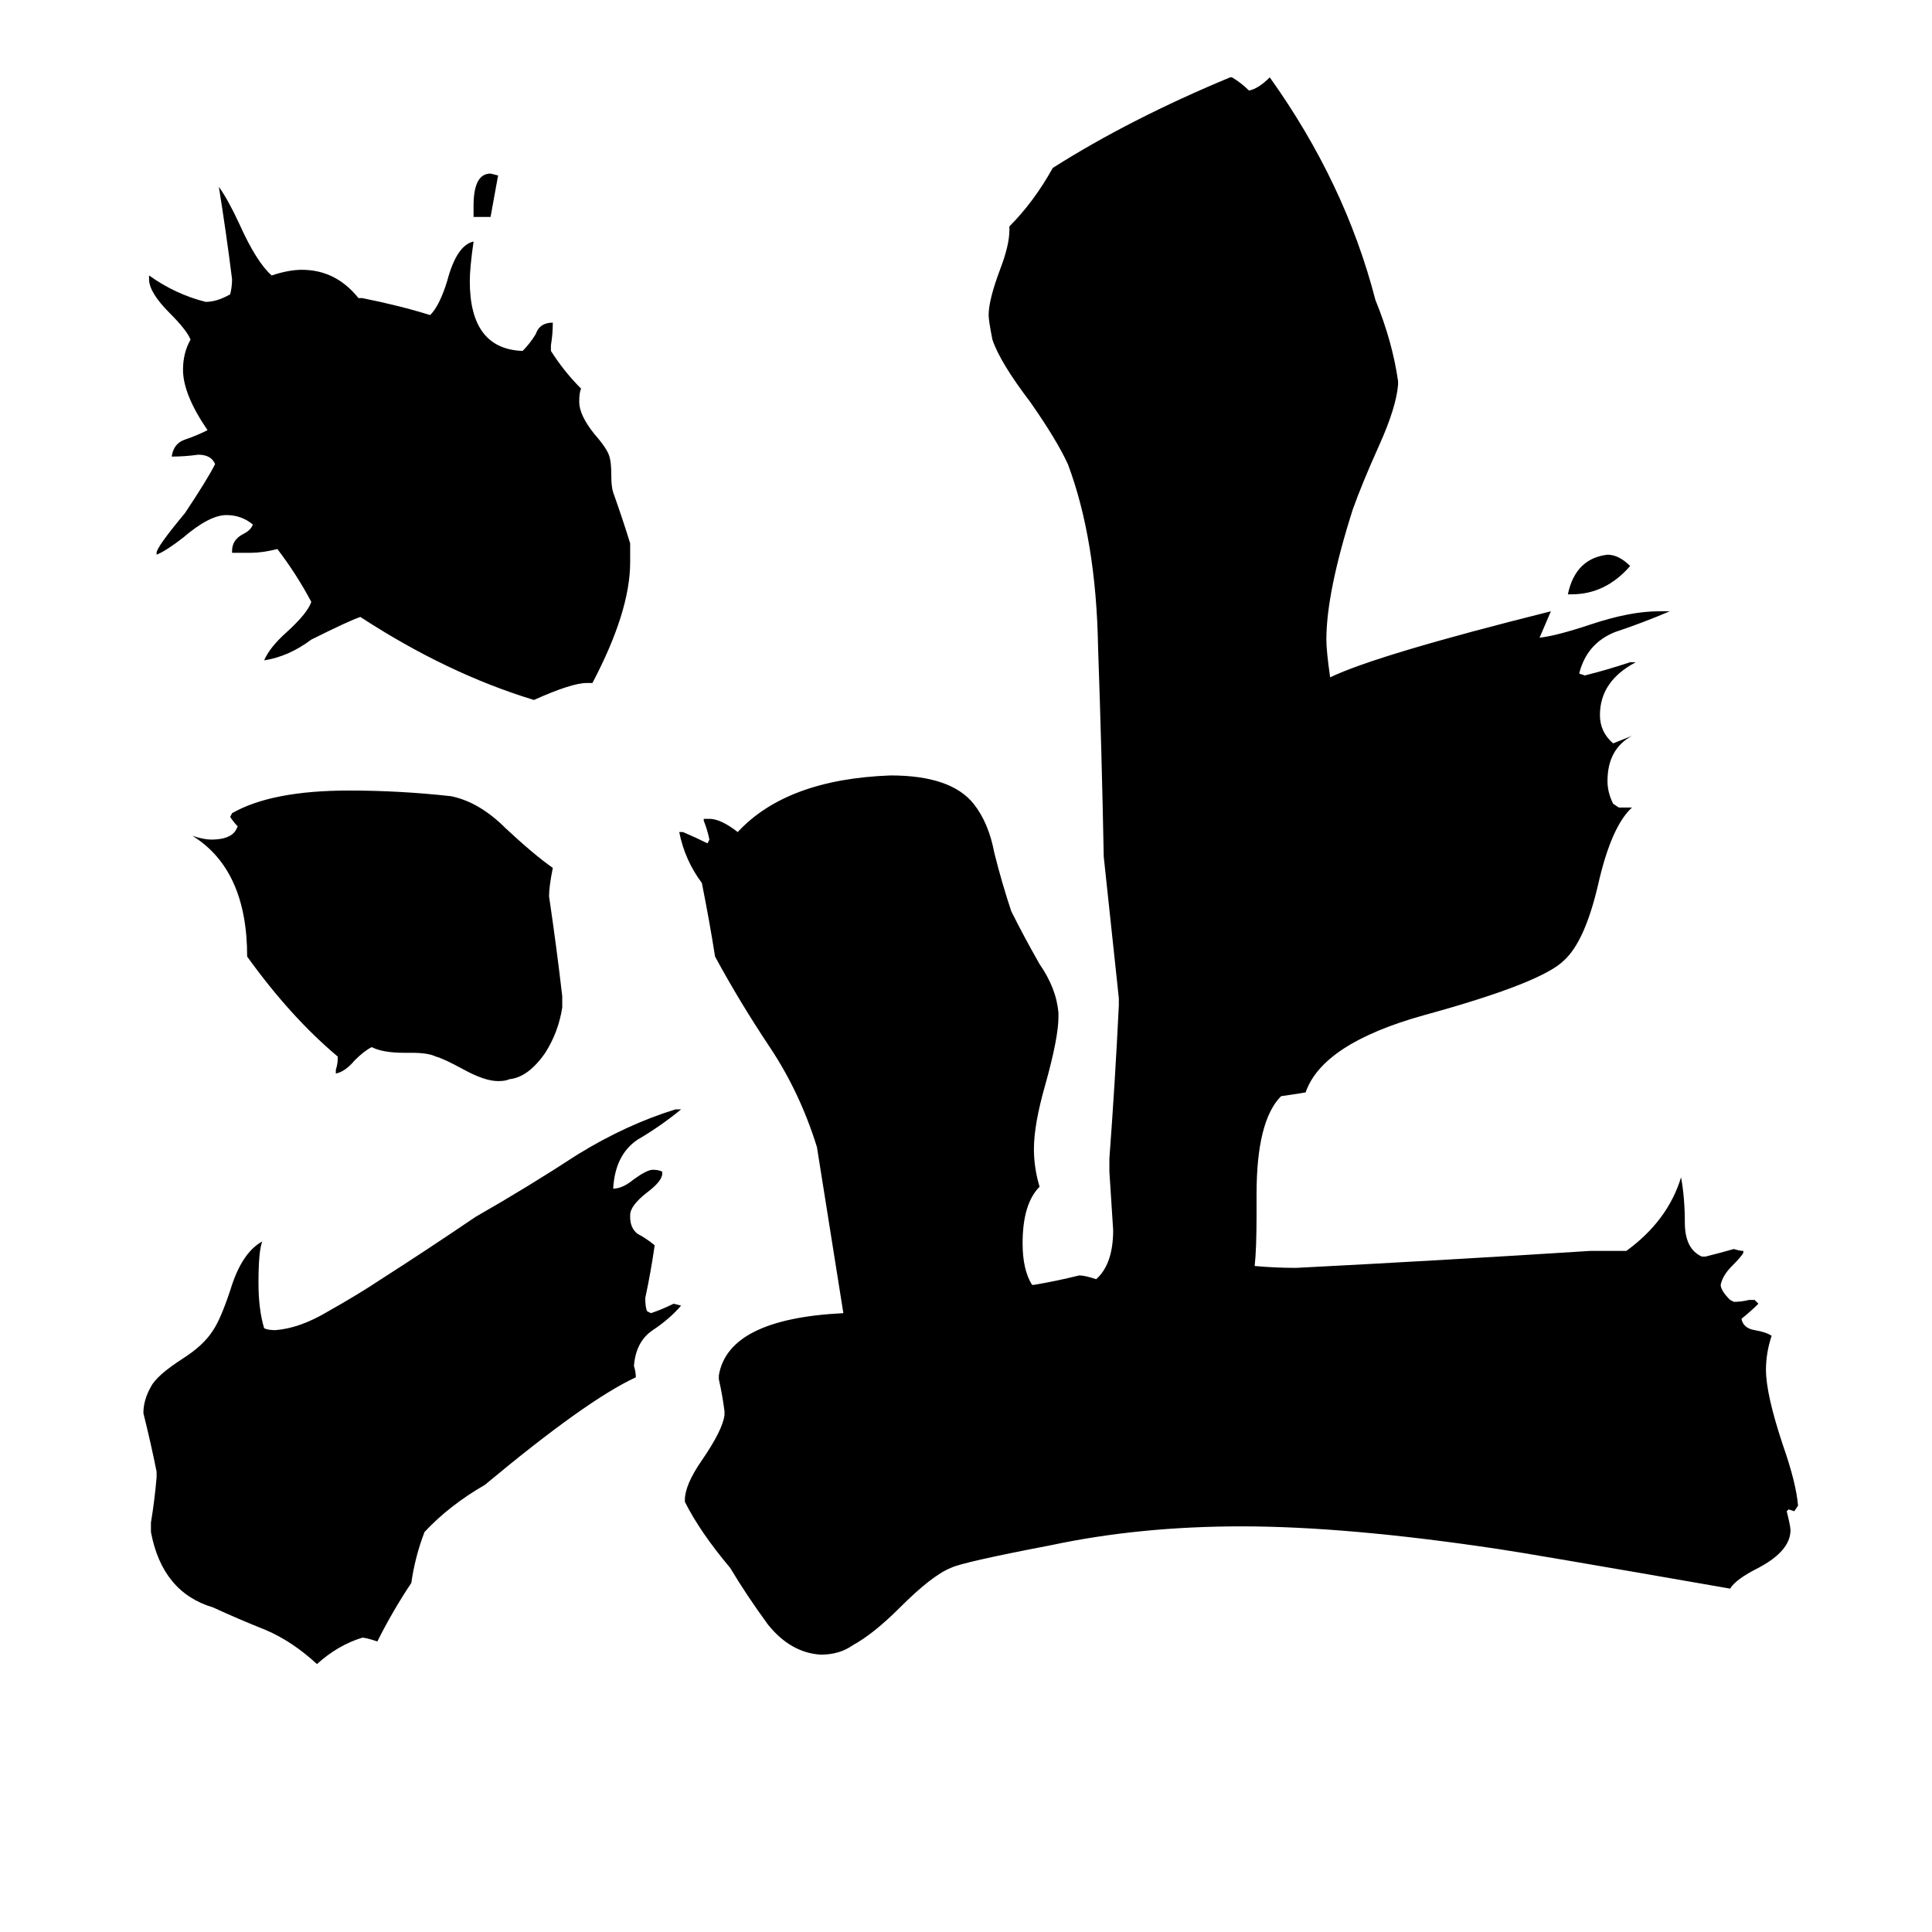 <svg xmlns="http://www.w3.org/2000/svg" viewBox="0 -800 1024 1024">
	<path fill="#000000" d="M260 -685H251V-691Q251 -708 260 -708L264 -707ZM833 -485H831Q835 -504 852 -506Q858 -506 864 -500Q851 -485 833 -485ZM298 -272V-266Q296 -253 289 -242Q280 -229 270 -228Q268 -227 264 -227Q257 -227 246 -233Q235 -239 231 -240Q227 -242 218 -242H214Q203 -242 197 -245Q193 -243 188 -238Q183 -232 178 -231V-233Q179 -236 179 -239V-240Q154 -261 131 -293Q131 -339 102 -357Q108 -355 112 -355Q122 -355 125 -360L126 -362Q124 -364 122 -367L123 -369Q144 -381 185 -381Q212 -381 239 -378Q254 -375 268 -361Q283 -347 293 -340Q291 -330 291 -325Q295 -298 298 -272ZM314 -438H311Q303 -438 283 -429Q237 -443 191 -473Q185 -471 165 -461Q153 -452 140 -450Q143 -457 152 -465Q163 -475 165 -481Q157 -496 147 -509Q139 -507 133 -507H123V-508Q123 -514 129 -517Q133 -519 134 -522Q128 -527 120 -527Q111 -527 97 -515Q88 -508 83 -506V-507Q83 -510 98 -528Q110 -546 114 -554Q112 -559 105 -559Q98 -558 91 -558Q92 -565 98 -567Q104 -569 110 -572Q97 -591 97 -604Q97 -613 101 -620Q99 -625 90 -634Q79 -645 79 -652V-654Q93 -644 109 -640Q115 -640 122 -644Q123 -648 123 -652Q120 -676 116 -701Q121 -694 127 -681Q136 -661 144 -654Q153 -657 160 -657Q178 -657 190 -642H192Q212 -638 228 -633Q233 -638 237 -651Q242 -670 251 -672Q249 -658 249 -651Q249 -615 277 -614Q281 -618 284 -623Q286 -629 293 -629Q293 -623 292 -617V-614Q299 -603 308 -594Q307 -592 307 -587Q307 -580 315 -570Q322 -562 323 -558Q324 -555 324 -548Q324 -542 325 -539Q330 -525 334 -512V-502Q334 -476 314 -438ZM334 -156V-155Q334 -149 338 -146Q342 -144 347 -140Q345 -126 342 -112Q342 -107 343 -105L345 -104Q351 -106 357 -109L361 -108Q355 -101 346 -95Q337 -89 336 -76Q337 -73 337 -70Q311 -58 257 -13Q238 -2 225 12Q220 25 218 39Q208 54 200 70Q194 68 192 68Q179 72 168 82Q155 70 141 64Q126 58 113 52Q86 44 80 12V7Q82 -5 83 -17V-20Q80 -35 76 -51Q76 -58 80 -65Q83 -71 97 -80Q108 -87 113 -95Q117 -101 122 -116Q128 -136 139 -142Q137 -137 137 -120Q137 -106 140 -96Q142 -95 146 -95Q159 -96 174 -105Q190 -114 202 -122Q227 -138 252 -155Q280 -171 306 -188Q332 -204 358 -212H361Q350 -203 338 -196Q326 -188 325 -170Q330 -170 336 -175Q343 -180 346 -180Q349 -180 351 -179V-178Q351 -174 343 -168Q334 -161 334 -156ZM927 -111H930L932 -109Q928 -105 923 -101Q924 -96 930 -95Q936 -94 939 -92Q936 -83 936 -74Q936 -61 945 -34Q952 -14 953 -2L951 1L948 0L947 1Q949 9 949 11Q949 22 932 31Q920 37 917 42Q808 23 794 21Q714 9 658 9Q604 9 557 19Q510 28 504 31Q494 35 477 52Q463 66 452 72Q445 77 435 77Q419 76 407 61Q396 46 387 31Q371 12 363 -4V-5Q363 -13 372 -26Q383 -42 384 -50V-52Q383 -60 381 -69V-71Q386 -101 447 -104Q440 -148 433 -192Q424 -221 408 -245Q392 -269 379 -293Q376 -312 372 -332Q363 -344 360 -359H362Q369 -356 375 -353L376 -355Q375 -360 373 -365V-366H376Q382 -366 391 -359Q417 -387 472 -389Q504 -389 516 -374Q524 -364 527 -348Q531 -332 536 -317Q543 -303 551 -289Q560 -276 561 -263V-261Q561 -250 554 -225Q548 -204 548 -191Q548 -181 551 -171Q542 -162 542 -141Q542 -127 547 -119H548Q560 -121 572 -124Q575 -124 581 -122Q590 -130 590 -148Q589 -163 588 -179V-186Q591 -226 593 -267V-271Q589 -308 585 -346Q584 -400 582 -457Q581 -514 566 -554Q560 -567 546 -587Q530 -608 526 -620Q524 -630 524 -633Q524 -641 530 -657Q535 -670 535 -678V-680Q548 -693 558 -711Q599 -737 652 -759H653Q658 -756 662 -752Q667 -753 673 -759Q713 -703 729 -641Q738 -619 741 -598V-596Q740 -584 731 -564Q722 -544 717 -530Q703 -486 703 -461Q703 -455 705 -441Q730 -453 822 -476Q819 -469 816 -462Q825 -463 843 -469Q864 -476 879 -476H885Q871 -470 856 -465Q841 -459 837 -443L840 -442Q852 -445 864 -449H867Q848 -439 848 -421Q848 -412 855 -406Q860 -408 865 -410Q852 -403 852 -386Q852 -380 855 -374L858 -372H865Q854 -362 847 -331Q840 -301 829 -291Q817 -279 755 -262Q701 -247 692 -221Q686 -220 679 -219Q666 -206 666 -167V-156Q666 -138 665 -129Q676 -128 687 -128Q765 -132 843 -137H862Q884 -153 891 -176Q893 -165 893 -152Q893 -138 902 -134H904Q912 -136 919 -138Q922 -137 924 -137V-136Q923 -134 918 -129Q913 -124 912 -119Q912 -116 917 -111L919 -110Q923 -110 927 -111Z"/>
</svg>